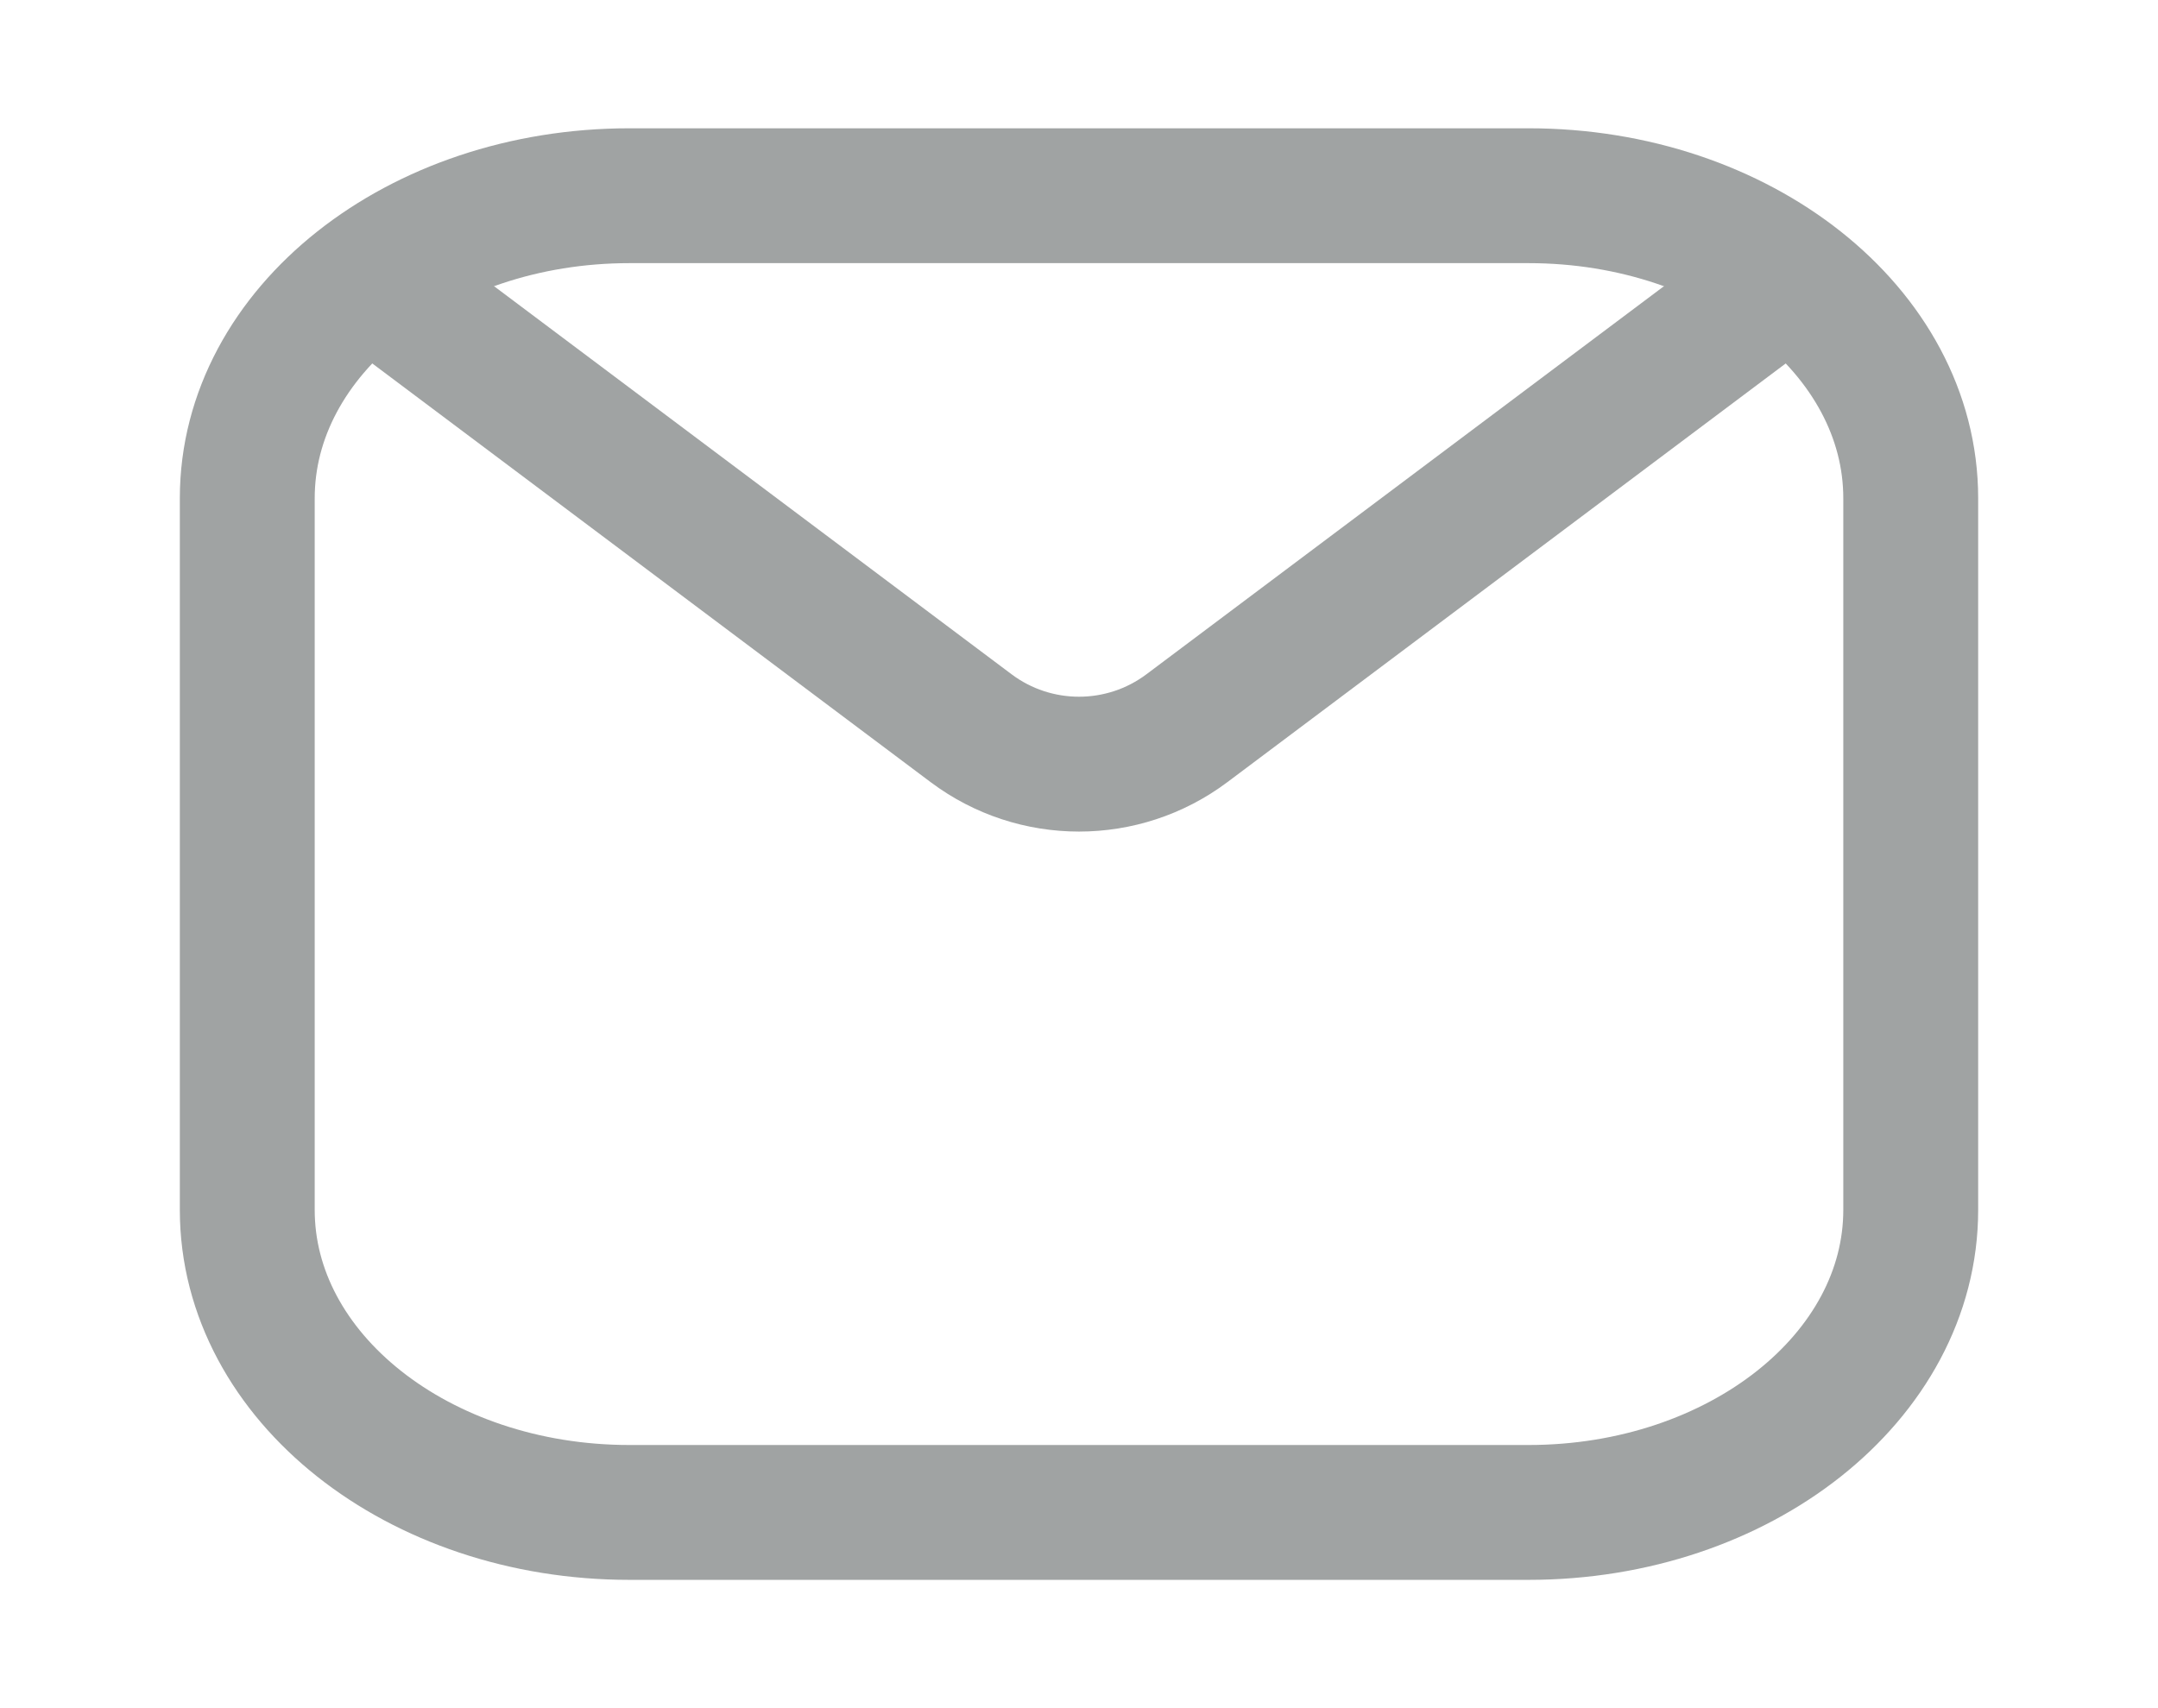 <svg width="24" height="19" viewBox="0 0 24 19" fill="none" xmlns="http://www.w3.org/2000/svg">
<path d="M17 2.177H7C4.653 2.177 2.75 3.683 2.75 5.542V13.458C2.75 15.316 4.653 16.823 7 16.823H17C19.347 16.823 21.25 15.316 21.25 13.458V5.542C21.25 3.683 19.347 2.177 17 2.177Z" stroke="#A0A3A3" stroke-width="1.5"/>
<path d="M4 3L10.8 8.1C11.511 8.633 12.489 8.633 13.2 8.1L20 3" stroke="#A0A3A3" stroke-width="1.5"/>
</svg>
